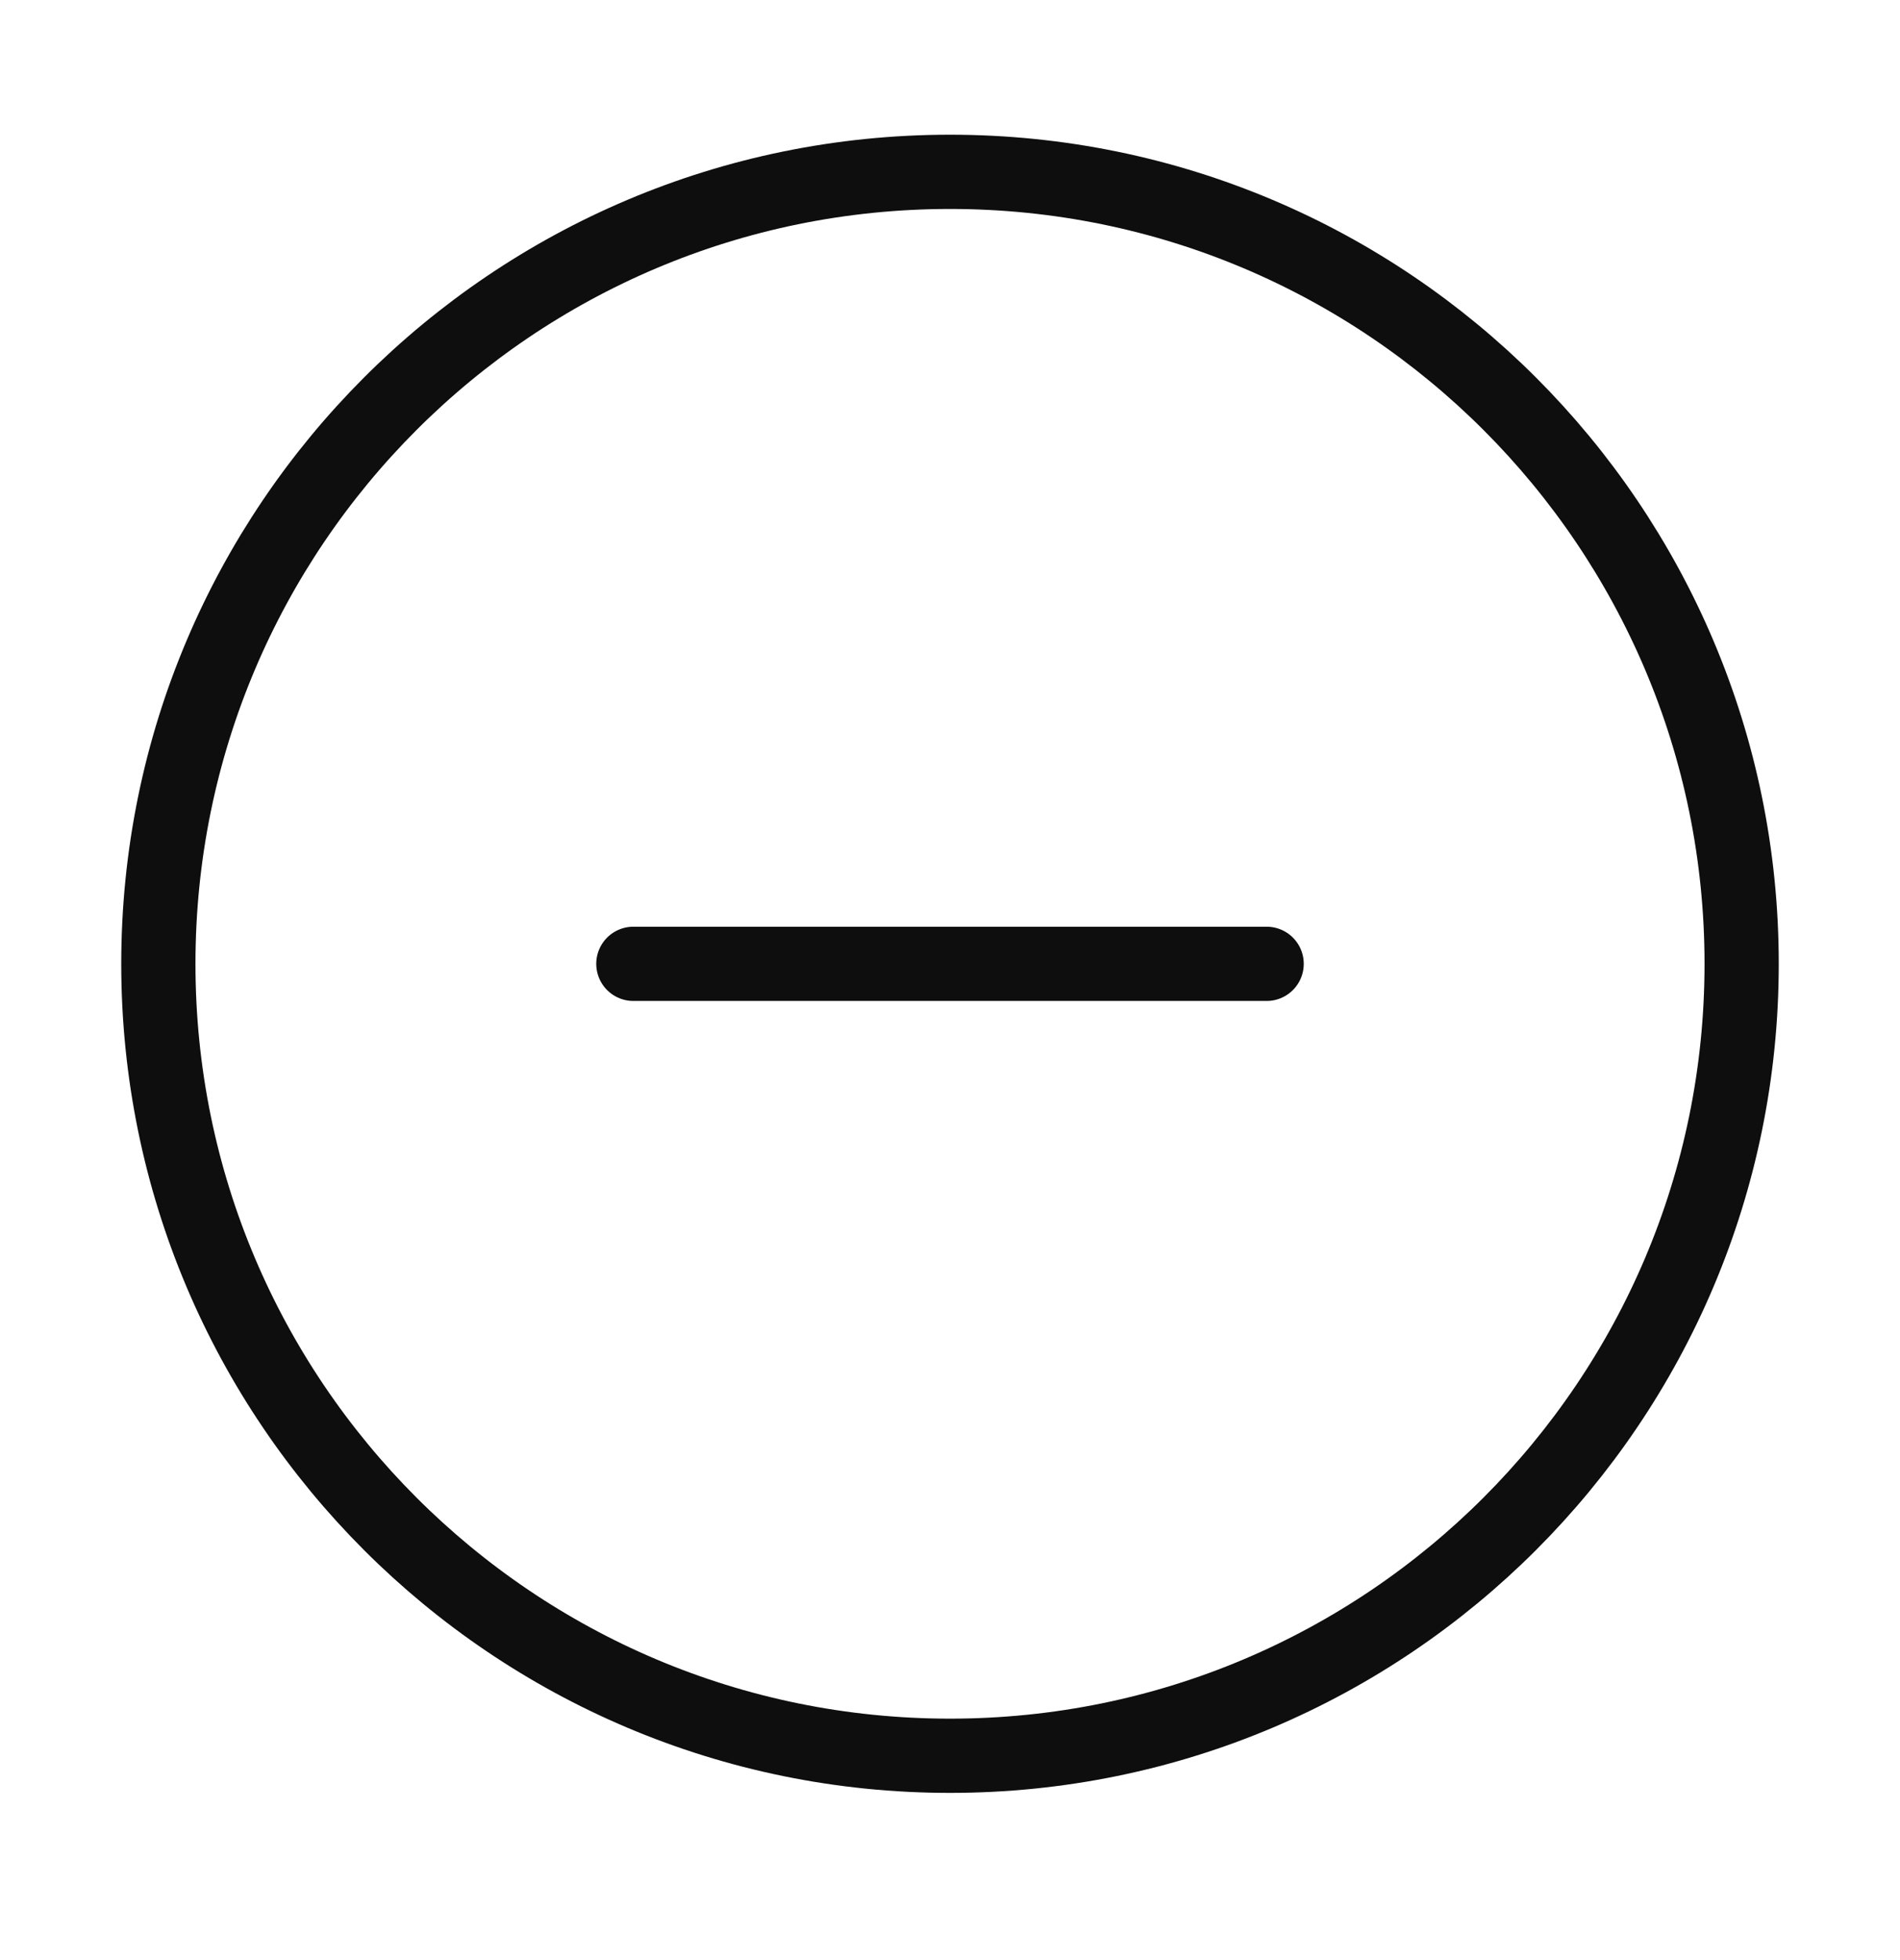 <svg width="32" height="33" viewBox="0 0 32 33" fill="none" xmlns="http://www.w3.org/2000/svg">
<path d="M16 29.56C23.364 29.56 29.333 23.59 29.333 16.227C29.333 8.863 23.364 2.893 16 2.893C8.636 2.893 2.667 8.863 2.667 16.227C2.667 23.59 8.636 29.56 16 29.56Z" stroke="#0F0E0E" stroke-width="1.25" stroke-linecap="round" stroke-linejoin="round"/>
<path d="M10.667 16.227H21.333" stroke="#0F0E0E" stroke-width="1.25" stroke-linecap="round" stroke-linejoin="round"/>
</svg>
